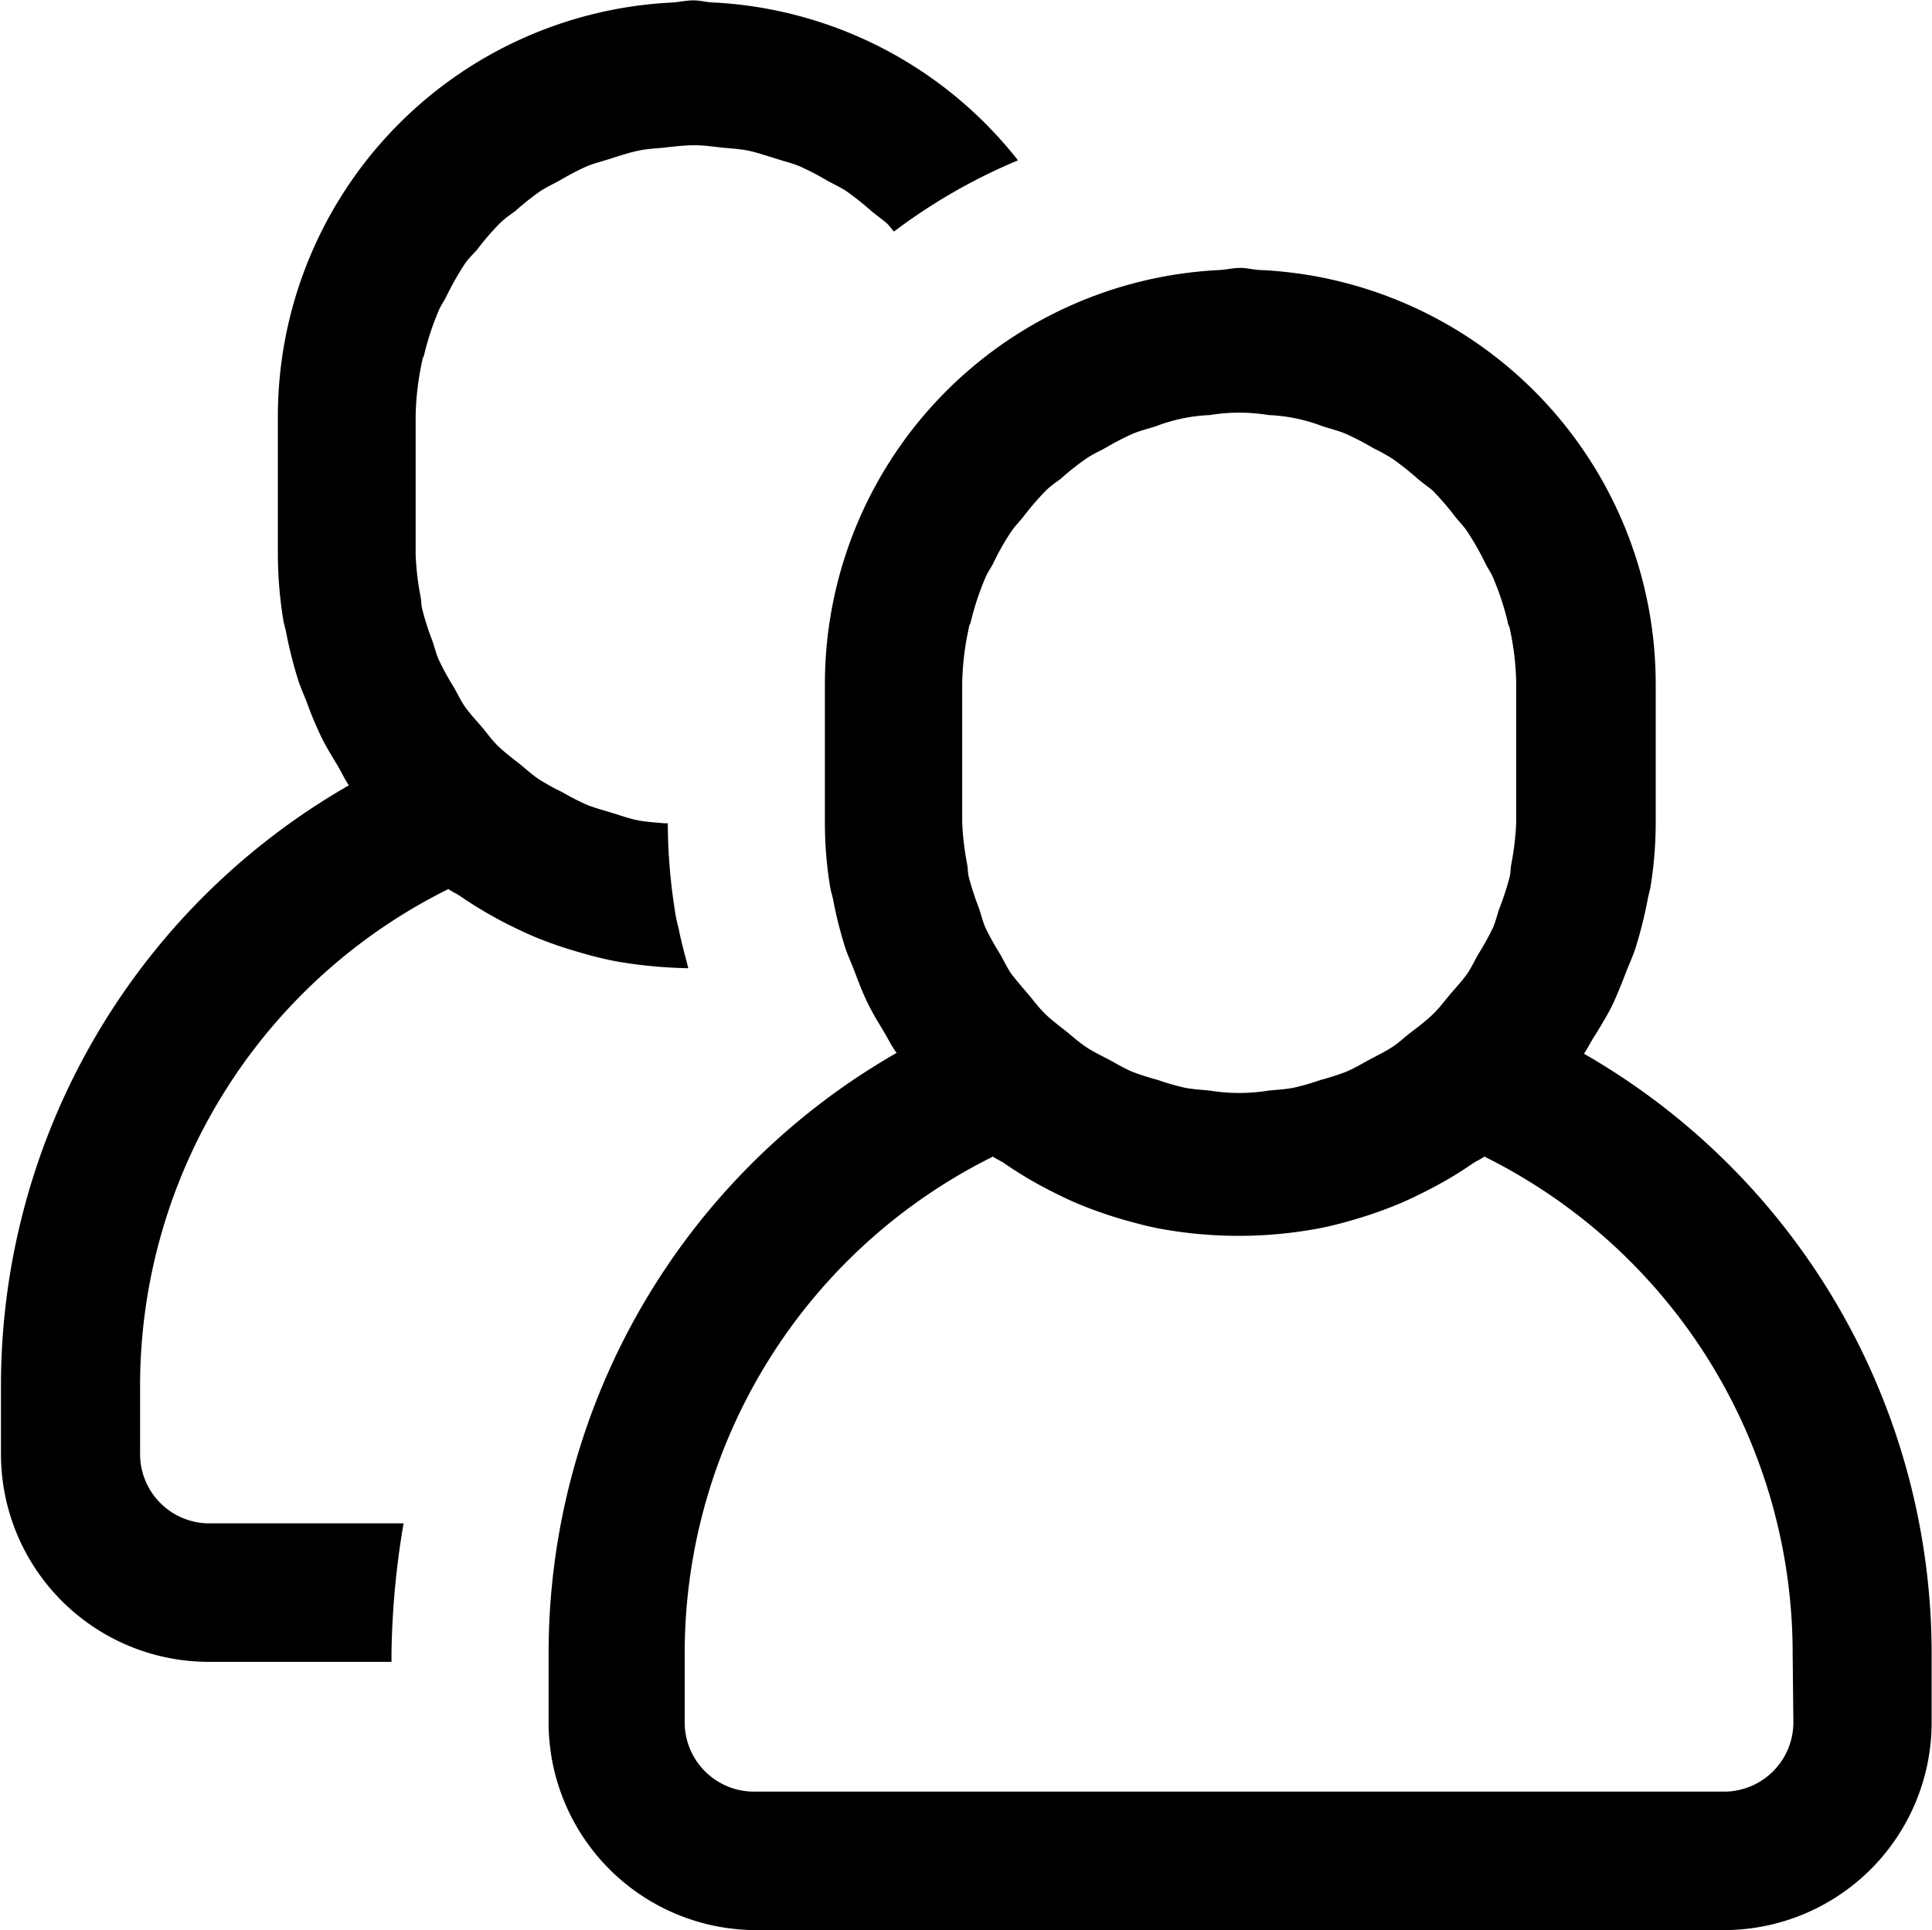 <svg height="15.987" viewBox="0 0 15.999 15.987" width="15.999" xmlns="http://www.w3.org/2000/svg"><g transform="translate(-555.756 -254.123)"><path d="m560.829 262.08c.113.022.225.036.34.047.1.009.191.014.287.016-.028-.111-.06-.221-.081-.334a1.042 1.042 0 0 1 -.03-.143 4.715 4.715 0 0 1 -.059-.724h-.033c-.073-.007-.147-.011-.218-.025s-.145-.041-.217-.063-.142-.04-.209-.068a1.979 1.979 0 0 1 -.194-.1 2.146 2.146 0 0 1 -.193-.106c-.059-.039-.11-.087-.165-.131s-.119-.091-.173-.143-.087-.1-.13-.152-.106-.117-.151-.182c-.034-.05-.059-.106-.09-.158a2.329 2.329 0 0 1 -.123-.225c-.022-.049-.034-.1-.052-.154a2.267 2.267 0 0 1 -.086-.269c-.008-.032-.007-.067-.013-.1a2.243 2.243 0 0 1 -.041-.351v-1.147a2.322 2.322 0 0 1 .055-.46c0-.015.011-.029.015-.045a2.282 2.282 0 0 1 .125-.377c.017-.038.041-.07.059-.107a2.4 2.4 0 0 1 .156-.275c.029-.04.064-.075.1-.114a2.035 2.035 0 0 1 .187-.217c.039-.039.084-.07.126-.1a2.281 2.281 0 0 1 .211-.168c.051-.033.106-.058.159-.087a2.109 2.109 0 0 1 .226-.118c.061-.025.126-.041.189-.061s.155-.051.236-.068.14-.017.211-.025.161-.019.244-.02.164.012.245.02.142.011.211.025.157.044.235.068c.063.02.129.036.189.061a2.3 2.3 0 0 1 .226.117c.053.03.109.055.16.088a2.419 2.419 0 0 1 .211.168c.042.035.087.066.126.1.022.021.039.046.059.068a4.725 4.725 0 0 1 1.027-.59 3.43 3.43 0 0 0 -2.511-1.307c-.059 0-.116-.018-.177-.018s-.118.015-.178.018a3.433 3.433 0 0 0 -3.263 3.424v1.147a3.438 3.438 0 0 0 .044.537c.005.035.016.069.023.1a3.482 3.482 0 0 0 .1.4c.021.066.05.129.075.194a2.977 2.977 0 0 0 .12.286c.039.079.086.155.132.231.032.055.058.112.094.165a5.73 5.73 0 0 0 -2.881 4.965v.574a1.721 1.721 0 0 0 1.721 1.721h1.513v-.077a6.921 6.921 0 0 1 .1-1.07h-1.608a.574.574 0 0 1 -.574-.574v-.567a4.593 4.593 0 0 1 2.553-4.113c.033.024.069.038.1.06a3.494 3.494 0 0 0 .38.226c.079.04.157.077.237.111a3.373 3.373 0 0 0 .362.125c.086.026.182.051.281.071z"/><path d="m568.873 262.851c.036-.053.062-.111.1-.165.045-.077.093-.152.132-.232s.082-.189.119-.285c.025-.065.055-.128.076-.194a3.5 3.5 0 0 0 .1-.4c.006-.036.018-.071.024-.107a3.313 3.313 0 0 0 .043-.536v-1.147a3.434 3.434 0 0 0 -3.263-3.425c-.06 0-.116-.018-.177-.018s-.117.015-.177.018a3.434 3.434 0 0 0 -3.263 3.425v1.147a3.3 3.3 0 0 0 .043.536c.006.036.017.069.024.1a3.294 3.294 0 0 0 .1.4c.021.066.051.129.076.194.037.1.073.193.119.285s.087.155.132.231c.033.055.059.113.1.166a5.731 5.731 0 0 0 -2.882 4.964v.574a1.721 1.721 0 0 0 1.701 1.728h8.03a1.721 1.721 0 0 0 1.722-1.721v-.574a5.731 5.731 0 0 0 -2.879-4.964zm-5.149-3.067a2.313 2.313 0 0 1 .055-.46c0-.016.011-.03.015-.046a2.283 2.283 0 0 1 .125-.377c.016-.037.04-.07.059-.106a2.118 2.118 0 0 1 .156-.275c.028-.041.064-.076.094-.114a2.441 2.441 0 0 1 .187-.218c.039-.038.084-.069.126-.1a2.258 2.258 0 0 1 .212-.168c.05-.034.106-.059.159-.088a2.3 2.3 0 0 1 .226-.117c.061-.025.126-.041.189-.061a1.4 1.4 0 0 1 .447-.093 1.5 1.5 0 0 1 .488 0 1.4 1.4 0 0 1 .447.093c.063.02.128.036.189.061a2.275 2.275 0 0 1 .225.117 1.767 1.767 0 0 1 .16.088 2.282 2.282 0 0 1 .211.167c.042.036.088.067.127.1a2.305 2.305 0 0 1 .188.219c.03.038.065.072.093.113a2.266 2.266 0 0 1 .157.276c.018.036.042.068.058.105a2.283 2.283 0 0 1 .125.377c0 .016.011.03.015.046a2.317 2.317 0 0 1 .055.46v1.147a2.258 2.258 0 0 1 -.041.351c-.006.032-.005.067-.012.1a2.391 2.391 0 0 1 -.087.268c-.018.051-.03.105-.051.155a2.321 2.321 0 0 1 -.124.224c-.03.053-.056.109-.09.159-.045.065-.1.121-.15.181s-.083.105-.131.152-.114.1-.172.143-.107.092-.166.131-.128.072-.193.107-.126.072-.193.1a2.118 2.118 0 0 1 -.209.067 2.063 2.063 0 0 1 -.217.063c-.071.015-.145.018-.219.026a1.512 1.512 0 0 1 -.478 0c-.074-.008-.148-.011-.219-.026a2.059 2.059 0 0 1 -.217-.063 2.124 2.124 0 0 1 -.209-.067c-.067-.028-.129-.066-.193-.1s-.132-.066-.193-.107-.111-.087-.166-.131-.119-.091-.172-.143-.087-.1-.131-.152-.1-.116-.15-.181c-.034-.05-.06-.106-.09-.159a2.322 2.322 0 0 1 -.124-.224c-.021-.05-.033-.1-.051-.155a2.392 2.392 0 0 1 -.087-.268c-.007-.033-.006-.068-.012-.1a2.258 2.258 0 0 1 -.041-.351zm6.883 8.605a.574.574 0 0 1 -.574.574h-8.033a.574.574 0 0 1 -.574-.574v-.574a4.592 4.592 0 0 1 2.553-4.112c.032.024.069.037.1.06a3.243 3.243 0 0 0 .38.225c.078.04.156.078.237.111a3.5 3.5 0 0 0 .361.126c.1.028.194.054.293.073a3.6 3.6 0 0 0 1.326 0c.1-.019.2-.045.293-.073a3.508 3.508 0 0 0 .361-.126c.08-.033.159-.071.237-.111a3.26 3.26 0 0 0 .381-.225c.032-.023.069-.037.1-.06a4.592 4.592 0 0 1 2.553 4.112z"/></g></svg>